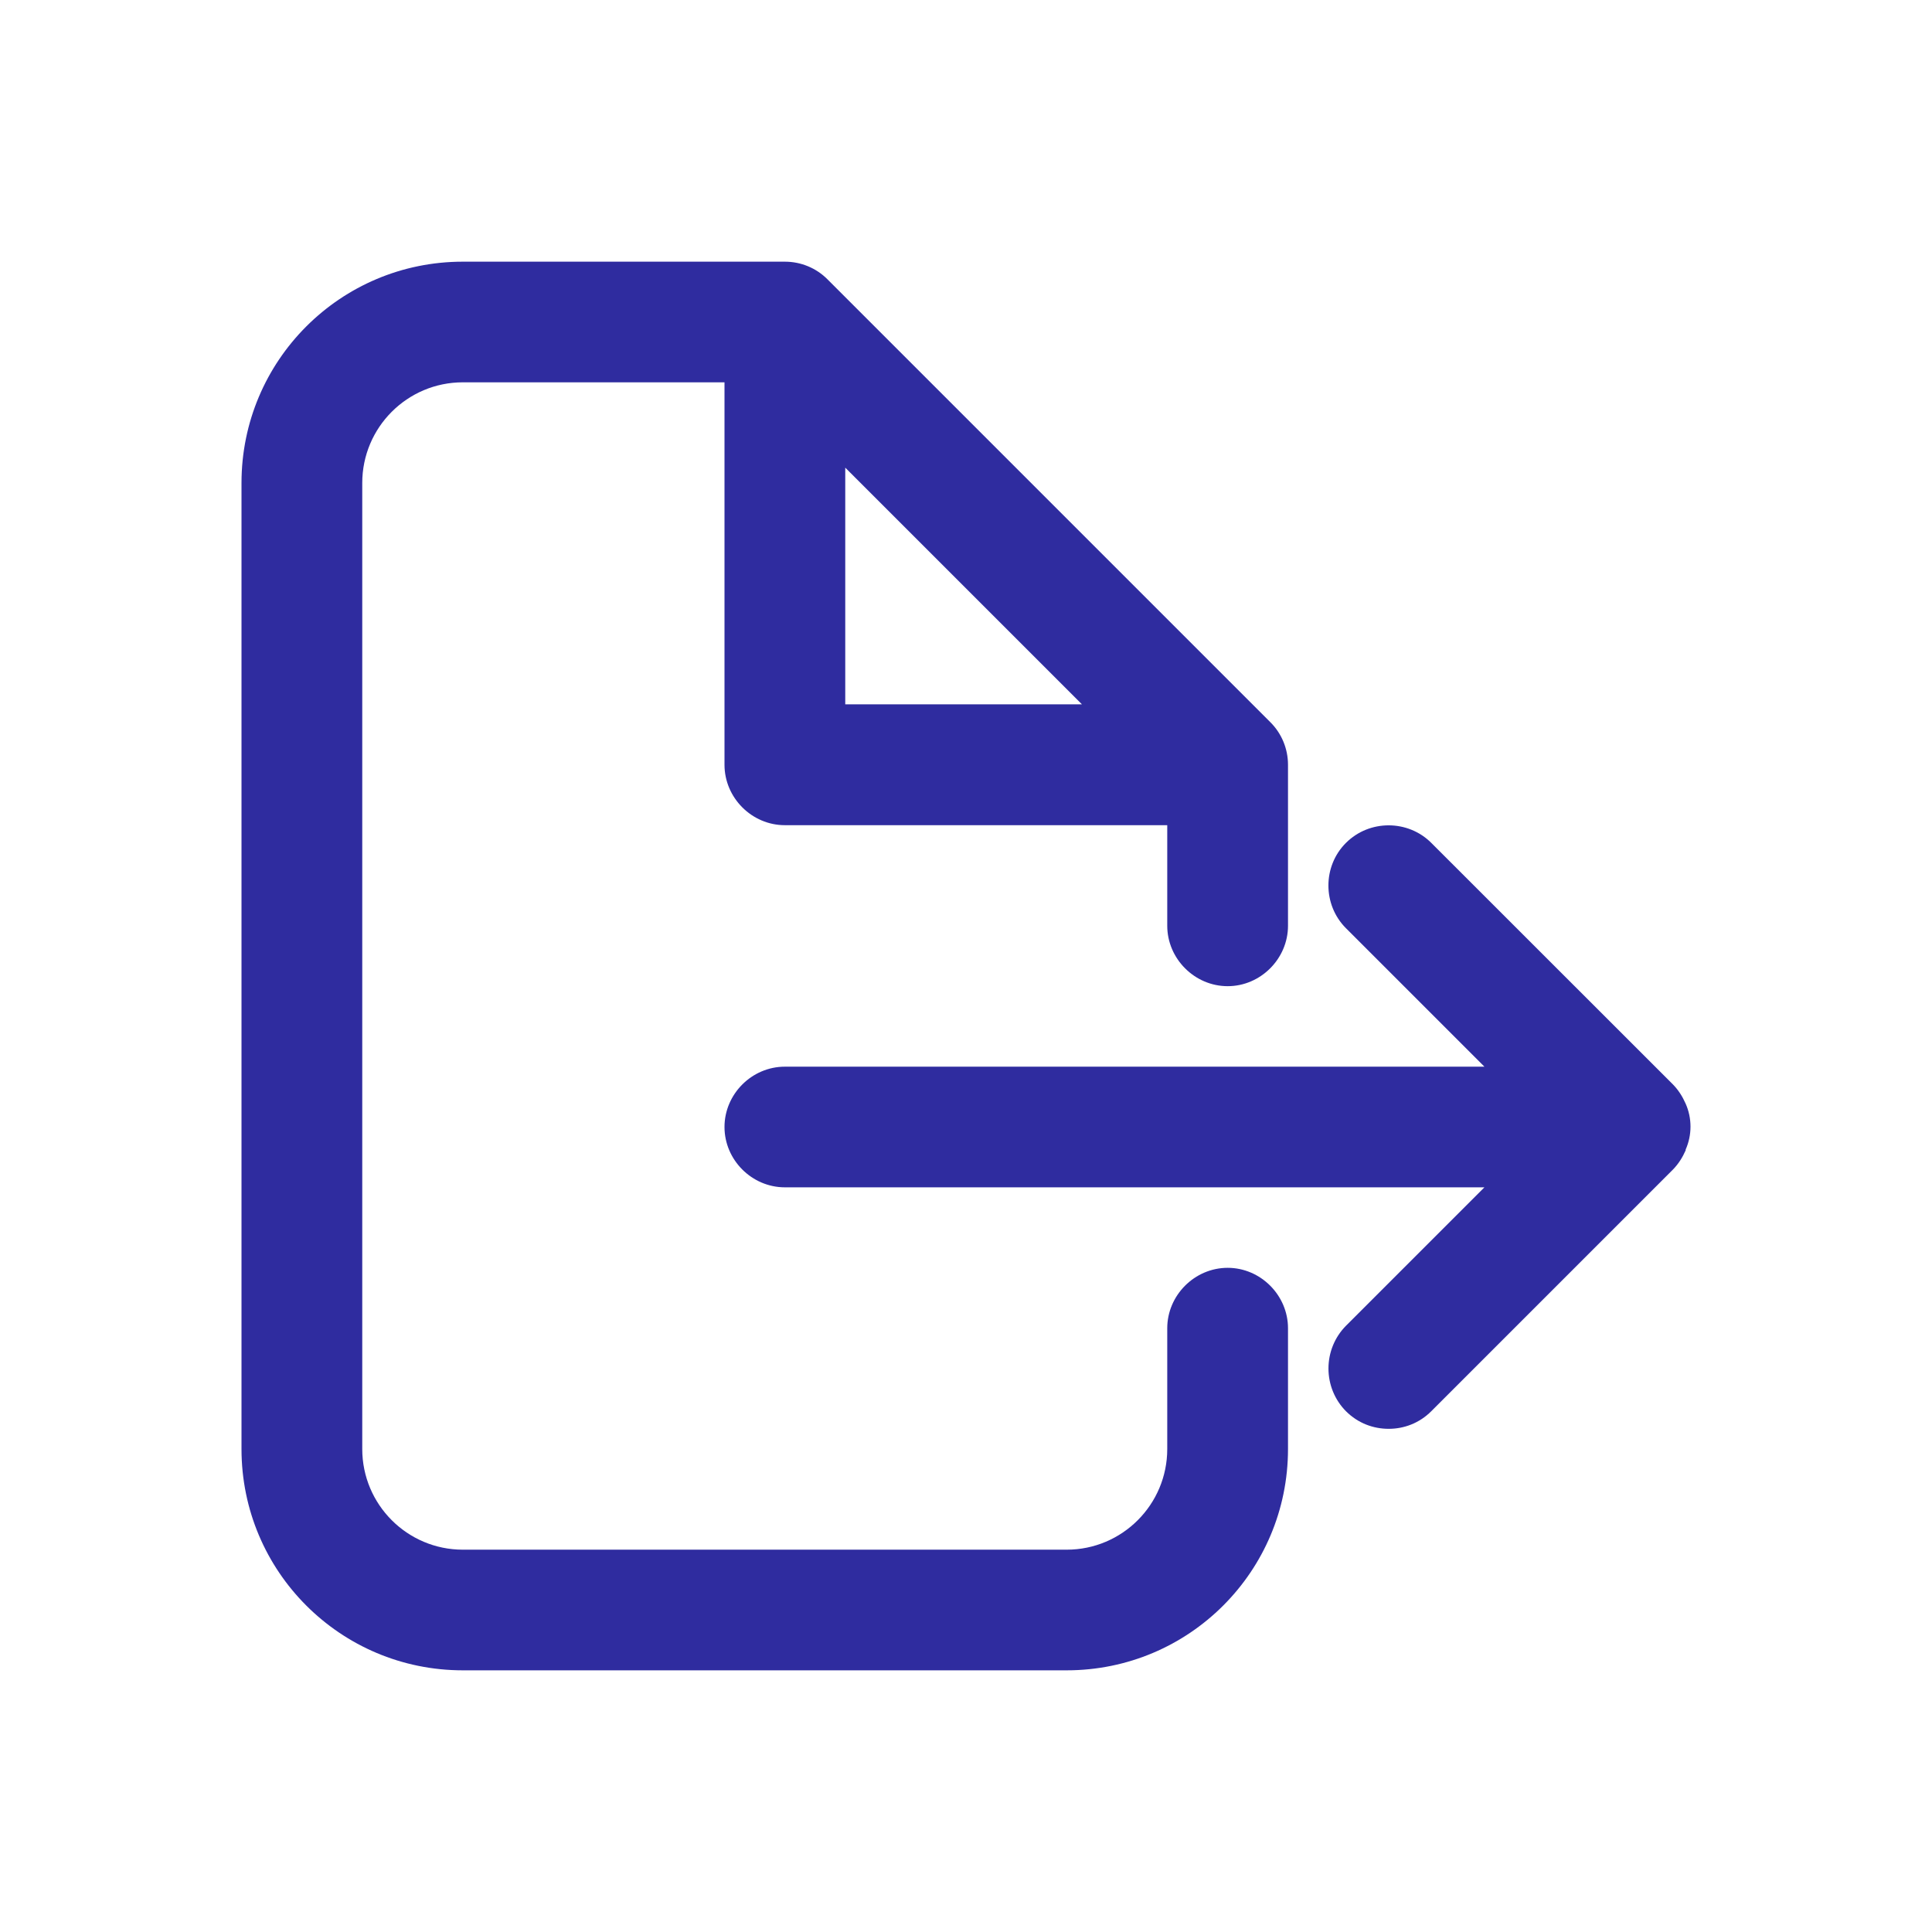 <svg width="18" height="18" viewBox="0 0 18 18" fill="none" xmlns="http://www.w3.org/2000/svg">
<path d="M11.438 11.812C11.13 11.812 10.875 12.068 10.875 12.375V13.5C10.875 14.018 10.455 14.438 9.938 14.438H4.312C3.795 14.438 3.375 14.018 3.375 13.5V4.5C3.375 3.982 3.795 3.562 4.312 3.562H6.75V7.125C6.75 7.433 7.005 7.688 7.312 7.688H10.875V8.625C10.875 8.932 11.13 9.188 11.438 9.188C11.745 9.188 12 8.932 12 8.625V7.125C12 6.975 11.94 6.832 11.835 6.728L7.71 2.603C7.605 2.497 7.462 2.438 7.312 2.438H4.312C3.172 2.438 2.25 3.36 2.25 4.5V13.5C2.25 14.64 3.172 15.562 4.312 15.562H9.938C11.078 15.562 12 14.64 12 13.5V12.375C12 12.068 11.745 11.812 11.438 11.812ZM7.875 4.357L10.08 6.562H7.875V4.357ZM15.705 10.717C15.675 10.785 15.637 10.845 15.585 10.898L13.335 13.148C13.223 13.26 13.08 13.312 12.938 13.312C12.795 13.312 12.652 13.26 12.54 13.148C12.435 13.042 12.377 12.899 12.377 12.75C12.377 12.601 12.435 12.458 12.54 12.352L13.83 11.062H7.312C7.005 11.062 6.75 10.807 6.75 10.5C6.75 10.193 7.005 9.938 7.312 9.938H13.83L12.54 8.648C12.322 8.43 12.322 8.07 12.54 7.853C12.758 7.635 13.117 7.635 13.335 7.853L15.585 10.102C15.637 10.155 15.675 10.215 15.705 10.283C15.765 10.418 15.765 10.575 15.705 10.71V10.717Z" fill="#2F2C9F"/>
</svg>
